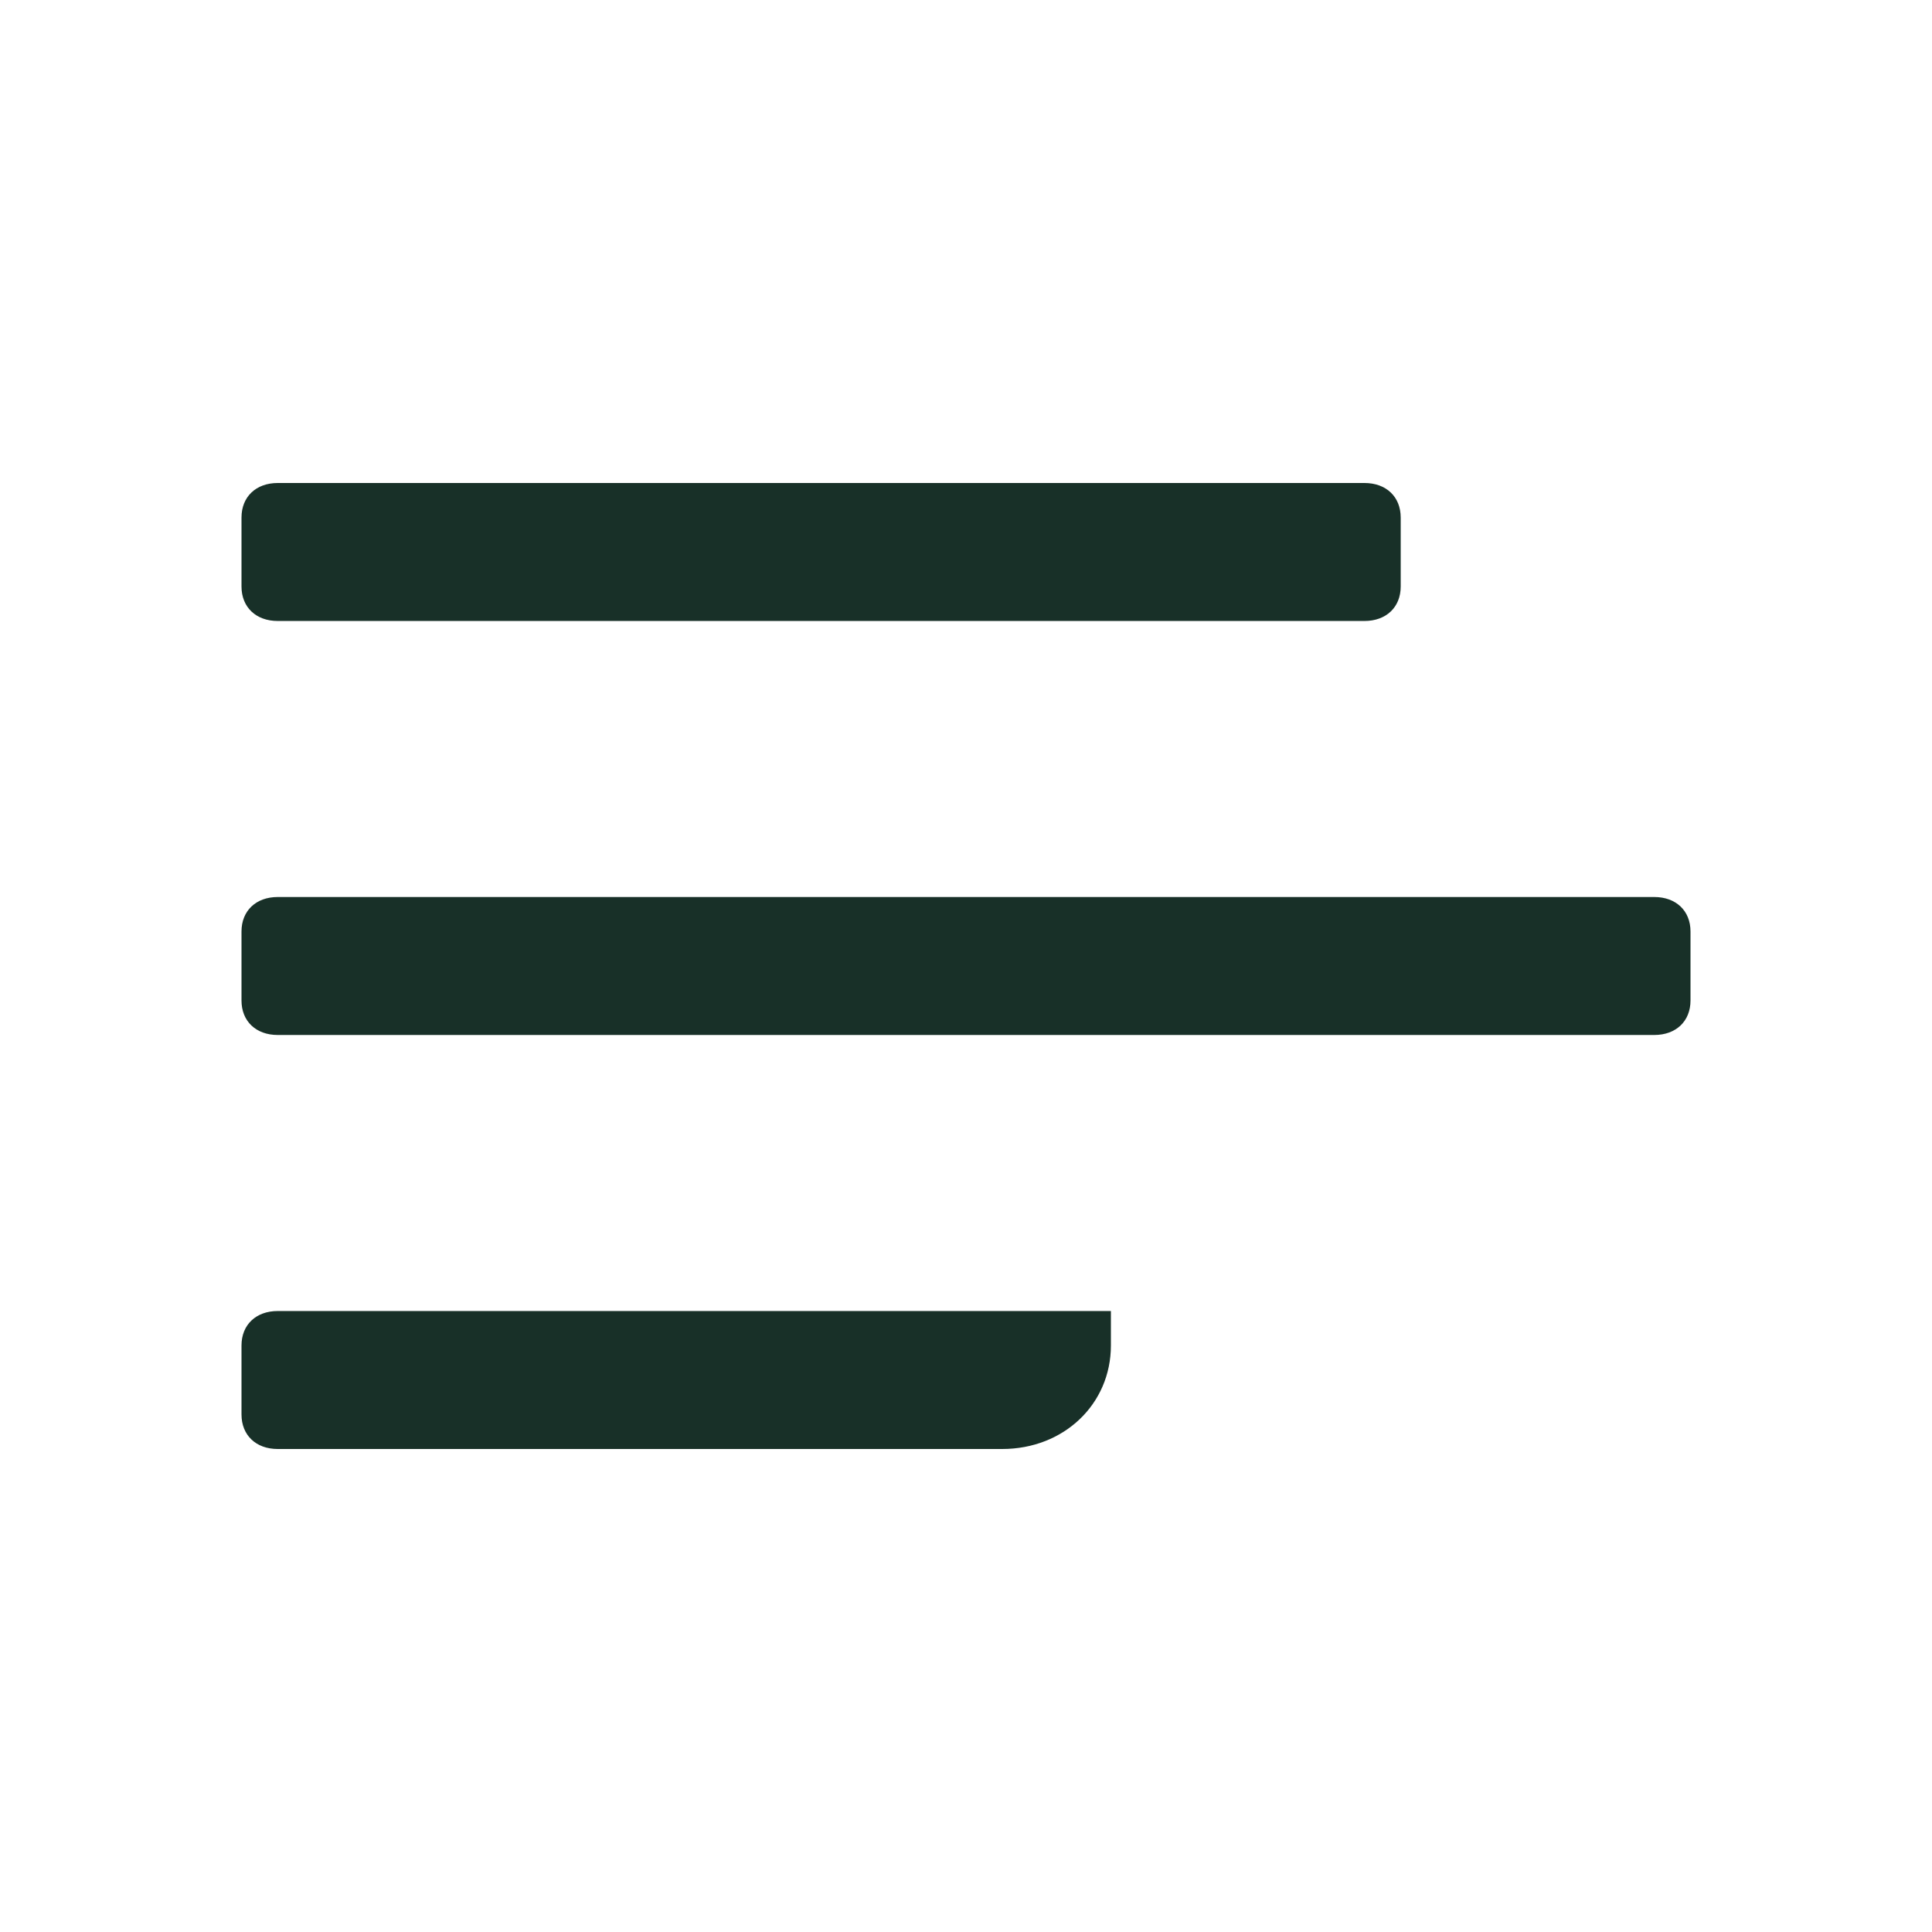 <svg width="24" height="24" viewBox="0 0 24 24" fill="none" xmlns="http://www.w3.org/2000/svg">
<path d="M3 7.286V6.429C3 6.171 3.18 6 3.45 6H16.95C17.22 6 17.4 6.171 17.4 6.429V7.286C17.4 7.543 17.22 7.714 16.95 7.714H3.45C3.18 7.714 3 7.543 3 7.286ZM20.55 11.143H3.45C3.18 11.143 3 11.314 3 11.571V12.429C3 12.686 3.18 12.857 3.45 12.857H20.55C20.82 12.857 21 12.686 21 12.429V11.571C21 11.314 20.82 11.143 20.55 11.143ZM3 16.714V17.571C3 17.829 3.18 18 3.45 18H12.45C13.215 18 13.8 17.443 13.8 16.714V16.286H3.45C3.18 16.286 3 16.457 3 16.714Z" fill="#183028"/>
</svg>
